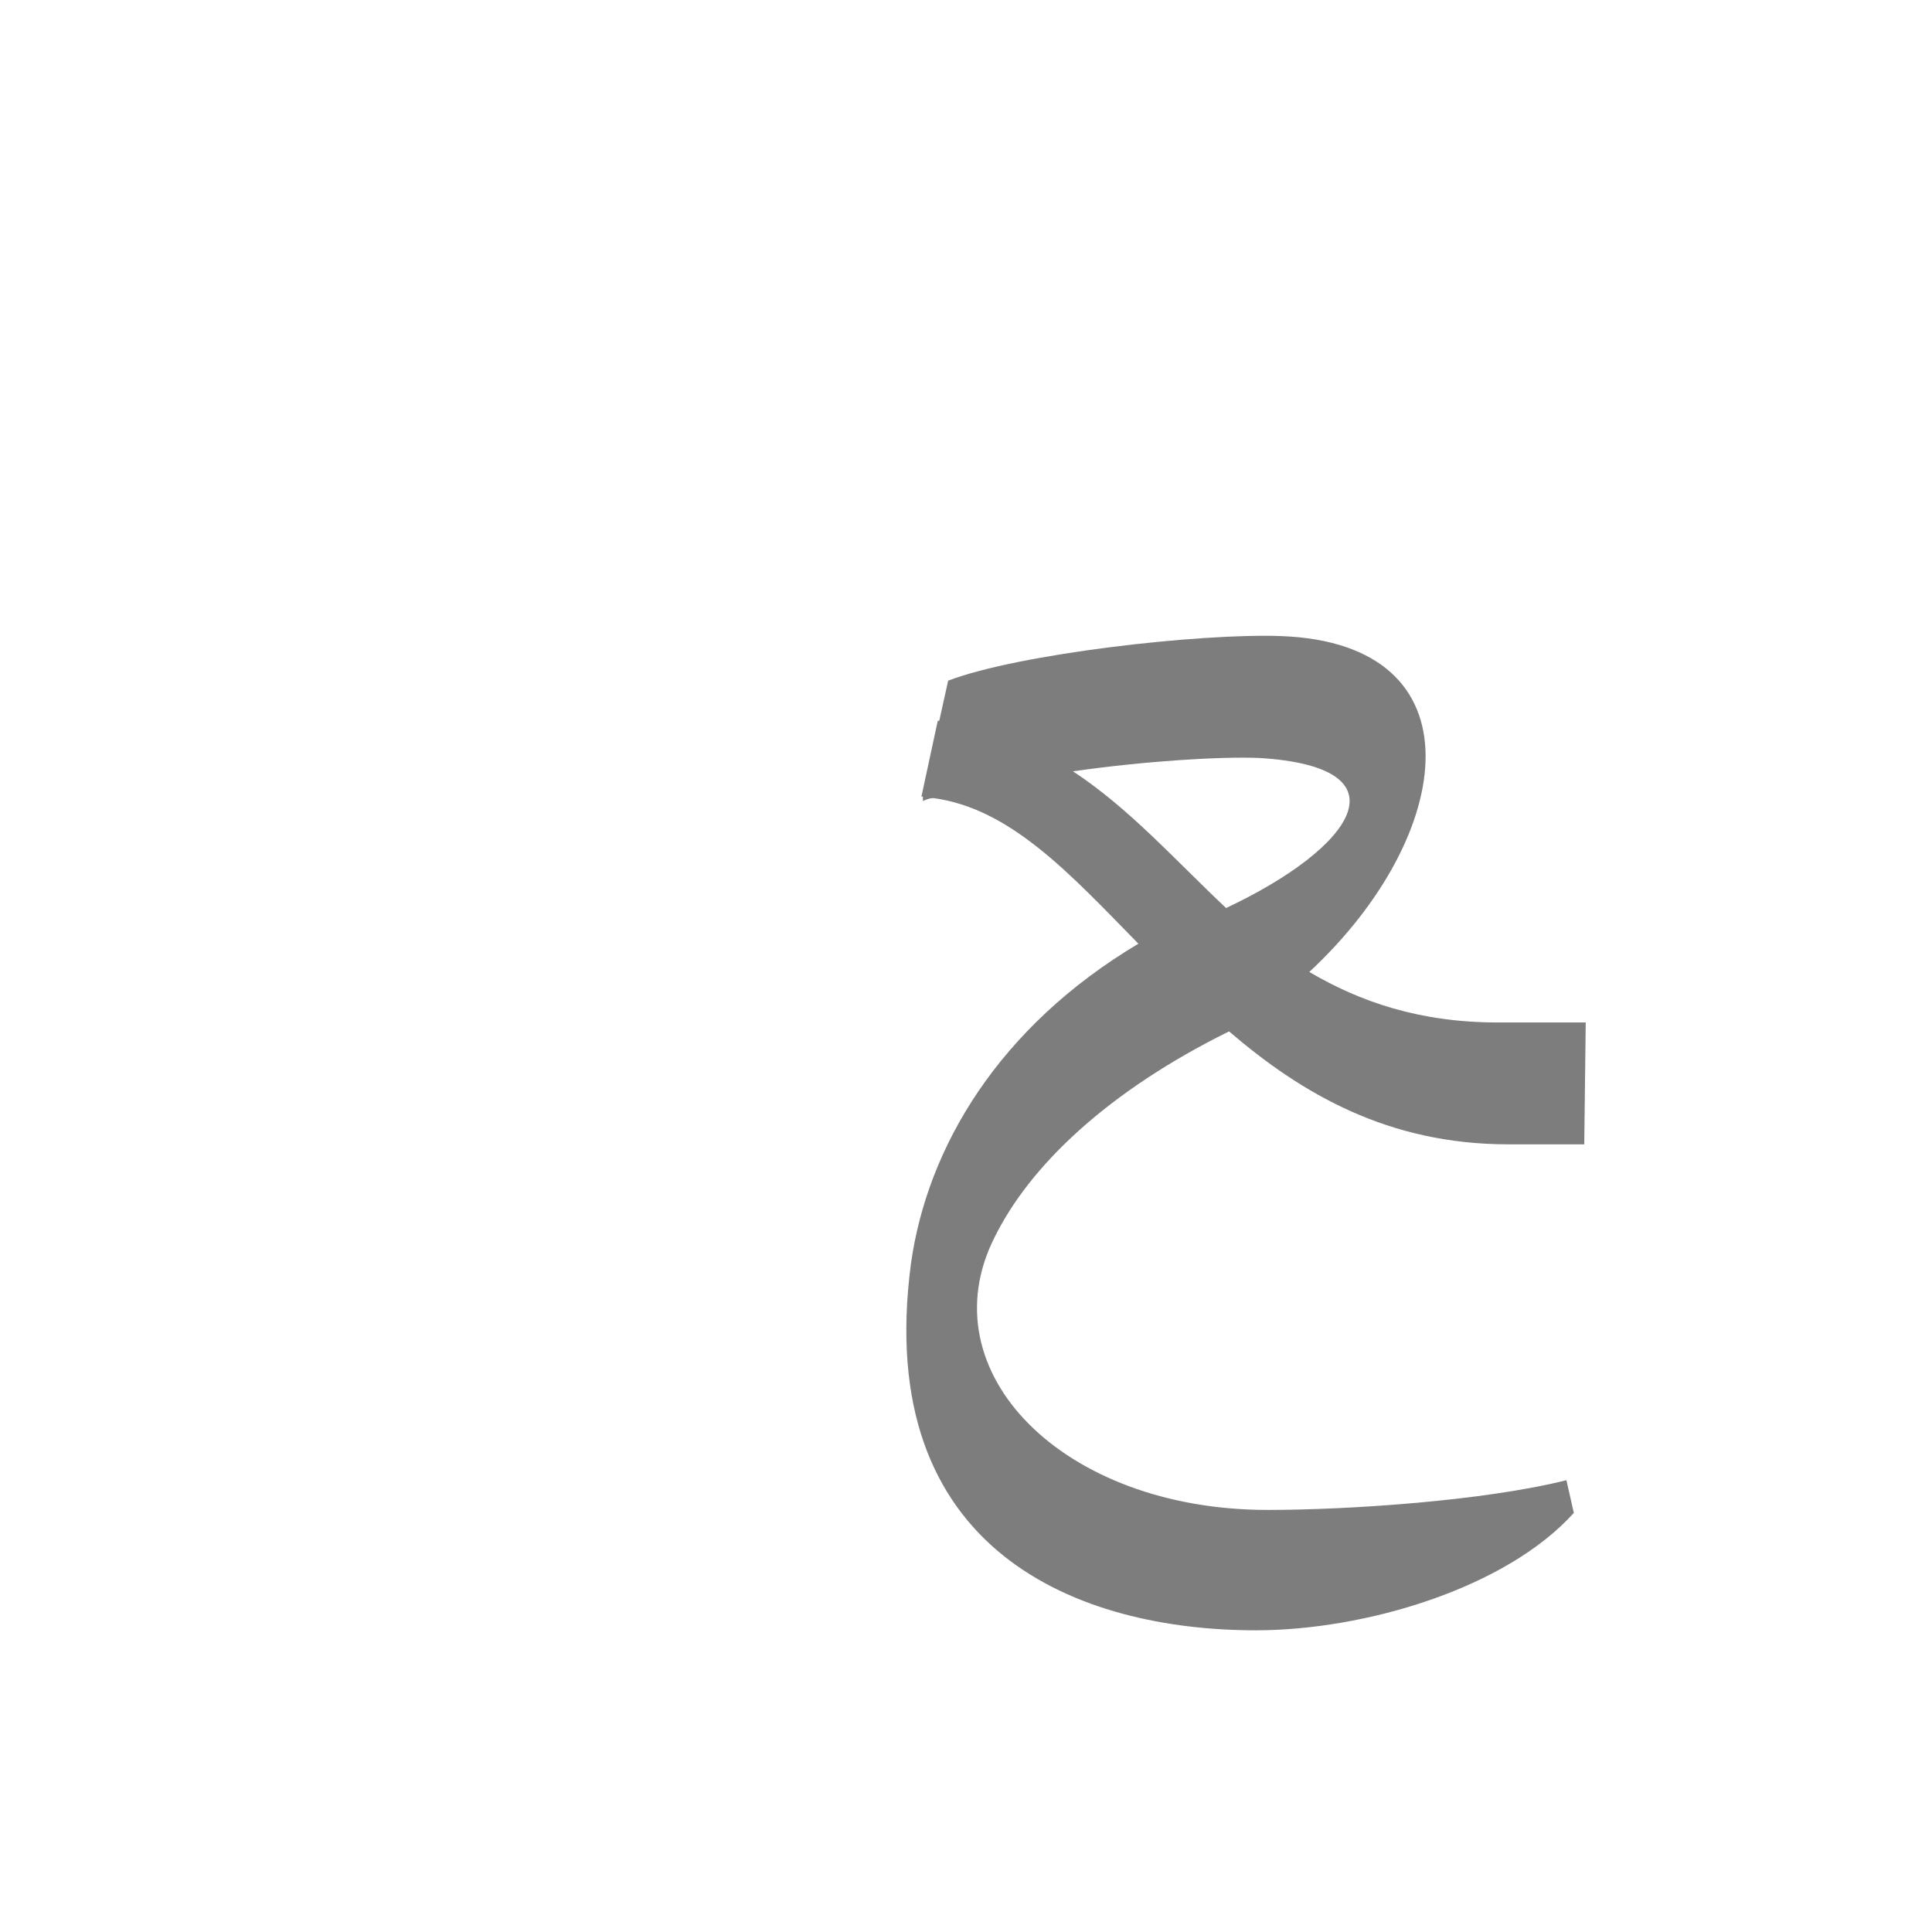 <?xml version="1.0" encoding="UTF-8"?>
<!DOCTYPE svg PUBLIC "-//W3C//DTD SVG 1.0//EN" "http://www.w3.org/TR/2001/REC-SVG-20010904/DTD/svg10.dtd">
<!-- Creator: CorelDRAW -->
<svg xmlns="http://www.w3.org/2000/svg" xml:space="preserve" width="1300px" height="1300px" version="1.0" style="shape-rendering:geometricPrecision; text-rendering:geometricPrecision; image-rendering:optimizeQuality; fill-rule:evenodd; clip-rule:evenodd"
viewBox="0 0 1300 1056"
 xmlns:xlink="http://www.w3.org/1999/xlink">
 <defs>
  <style type="text/css">
   <![CDATA[
    .fil0 {fill:#666666;fill-opacity:0.851}
   ]]>
  </style>
 </defs>
 <g id="_100:master">
  <path class="fil0" d="M825 489c87,-41 123,-95 22,-101 -26,-1 -76,2 -125,9 38,25 69,60 103,92zm2 83c-81,40 -134,90 -158,139 -45,90 46,183 184,183 54,0 145,-6 201,-20l5 22c-46,51 -141,79 -214,79 -118,0 -258,-52 -232,-247 11,-78 59,-159 153,-215 -46,-47 -86,-91 -138,-98 -2,0 -5,1 -7,2l0 -3 -1 0 11 -51 1 0 6 -27c47,-18 169,-32 224,-30 135,5 118,134 19,226 34,20 74,34 127,34l59 0 -1 82 -51 0c-81,0 -139,-34 -188,-76z"/>
 </g>
</svg>
